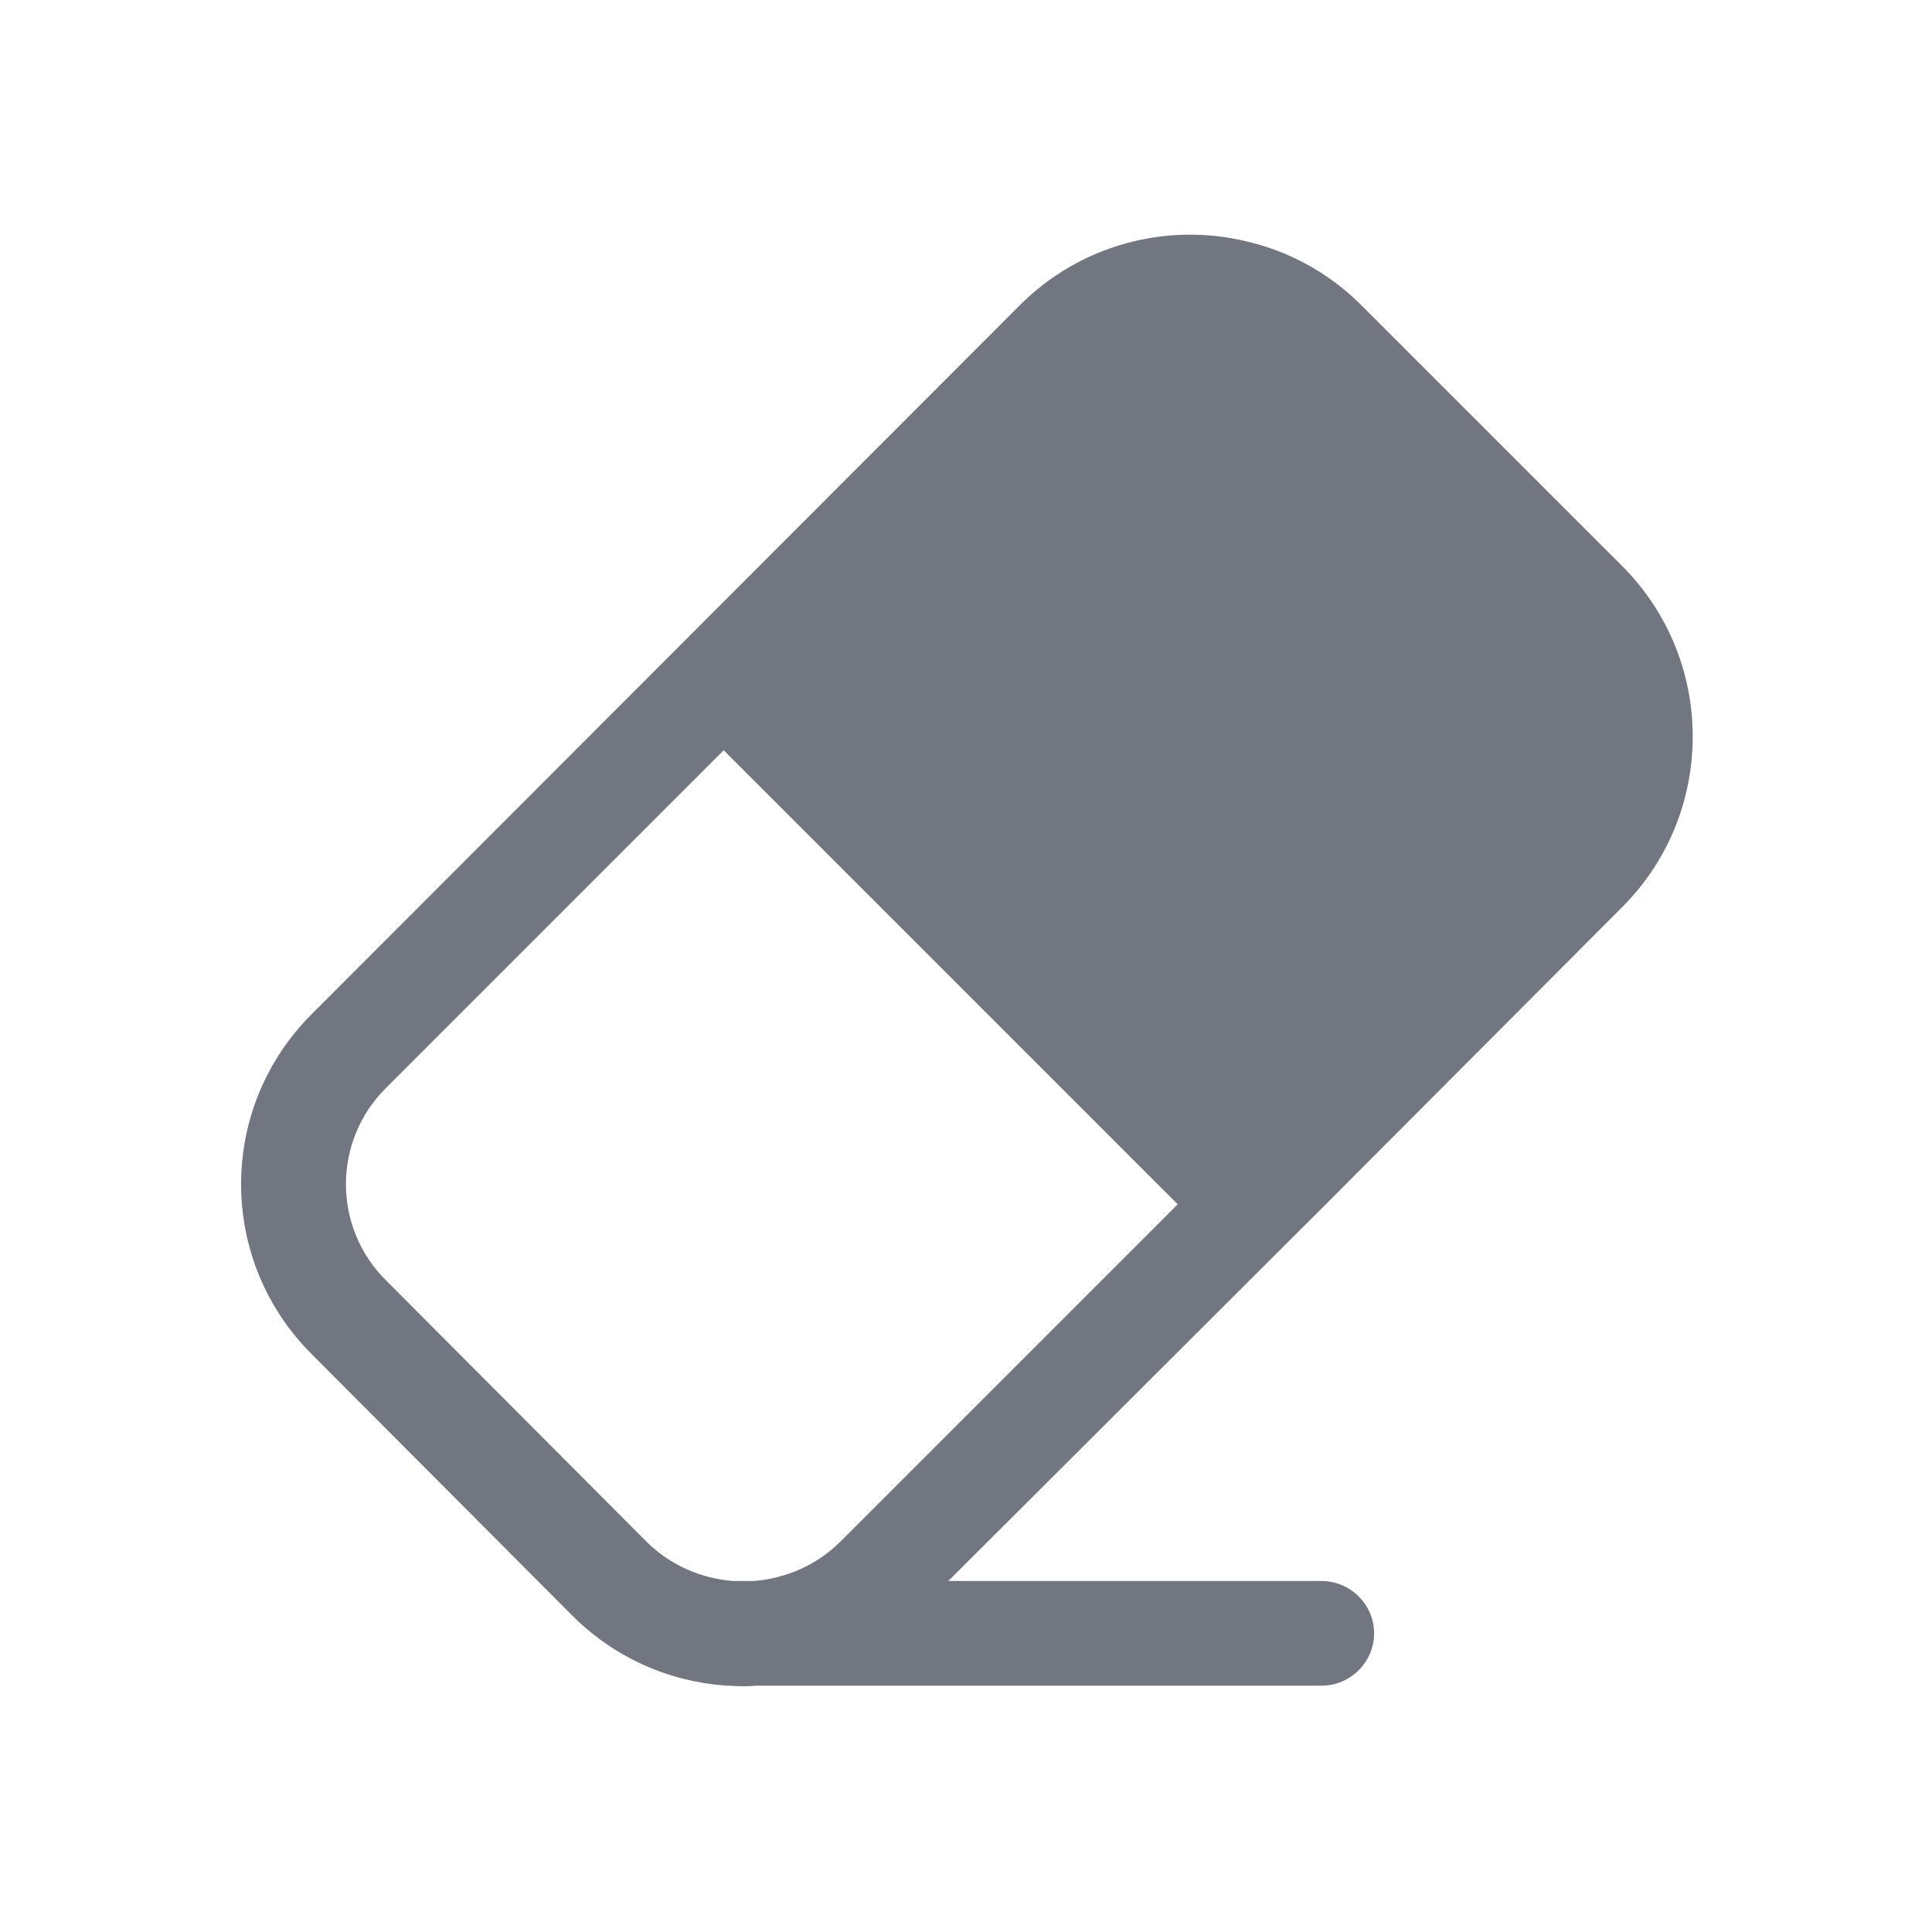 <svg width="24" height="24" viewBox="0 0 24 24" fill="none" xmlns="http://www.w3.org/2000/svg" xmlns:xlink="http://www.w3.org/1999/xlink">
	<desc>
			Created with Pixso.
	</desc>
	<defs>
		<clipPath id="clip4179_670">
			<rect id="Solid / Eraser Solid" width="24" height="24" fill="white" fill-opacity="0"/>
		</clipPath>
	</defs>
	<g clip-path="url(#clip4179_670)">
		<path id="Shape" d="M4.8 13.51L8.99 9.32L14.63 14.96L10.44 19.15C10.14 19.45 9.75 19.61 9.36 19.64L9.11 19.64C8.72 19.61 8.33 19.45 8.03 19.15L4.8 15.91C4.13 15.25 4.13 14.17 4.8 13.51ZM16.47 14.96L11.78 19.64L16.42 19.64C16.77 19.64 17.07 19.93 17.07 20.29C17.07 20.65 16.77 20.94 16.42 20.94L9.4 20.94C9.29 20.95 9.17 20.95 9.06 20.94C9.04 20.94 9.03 20.94 9.02 20.94C8.32 20.89 7.64 20.6 7.11 20.07L3.88 16.83C2.7 15.66 2.7 13.76 3.88 12.59L12.67 3.79C13.43 3.03 14.51 2.76 15.49 3C16.01 3.12 16.51 3.39 16.91 3.79L20.15 7.03C21.32 8.2 21.32 10.1 20.15 11.27L16.47 14.96L16.47 14.96Z" fill="#717681" fill-opacity="1" fill-rule="evenodd"/>
	</g>
</svg>
